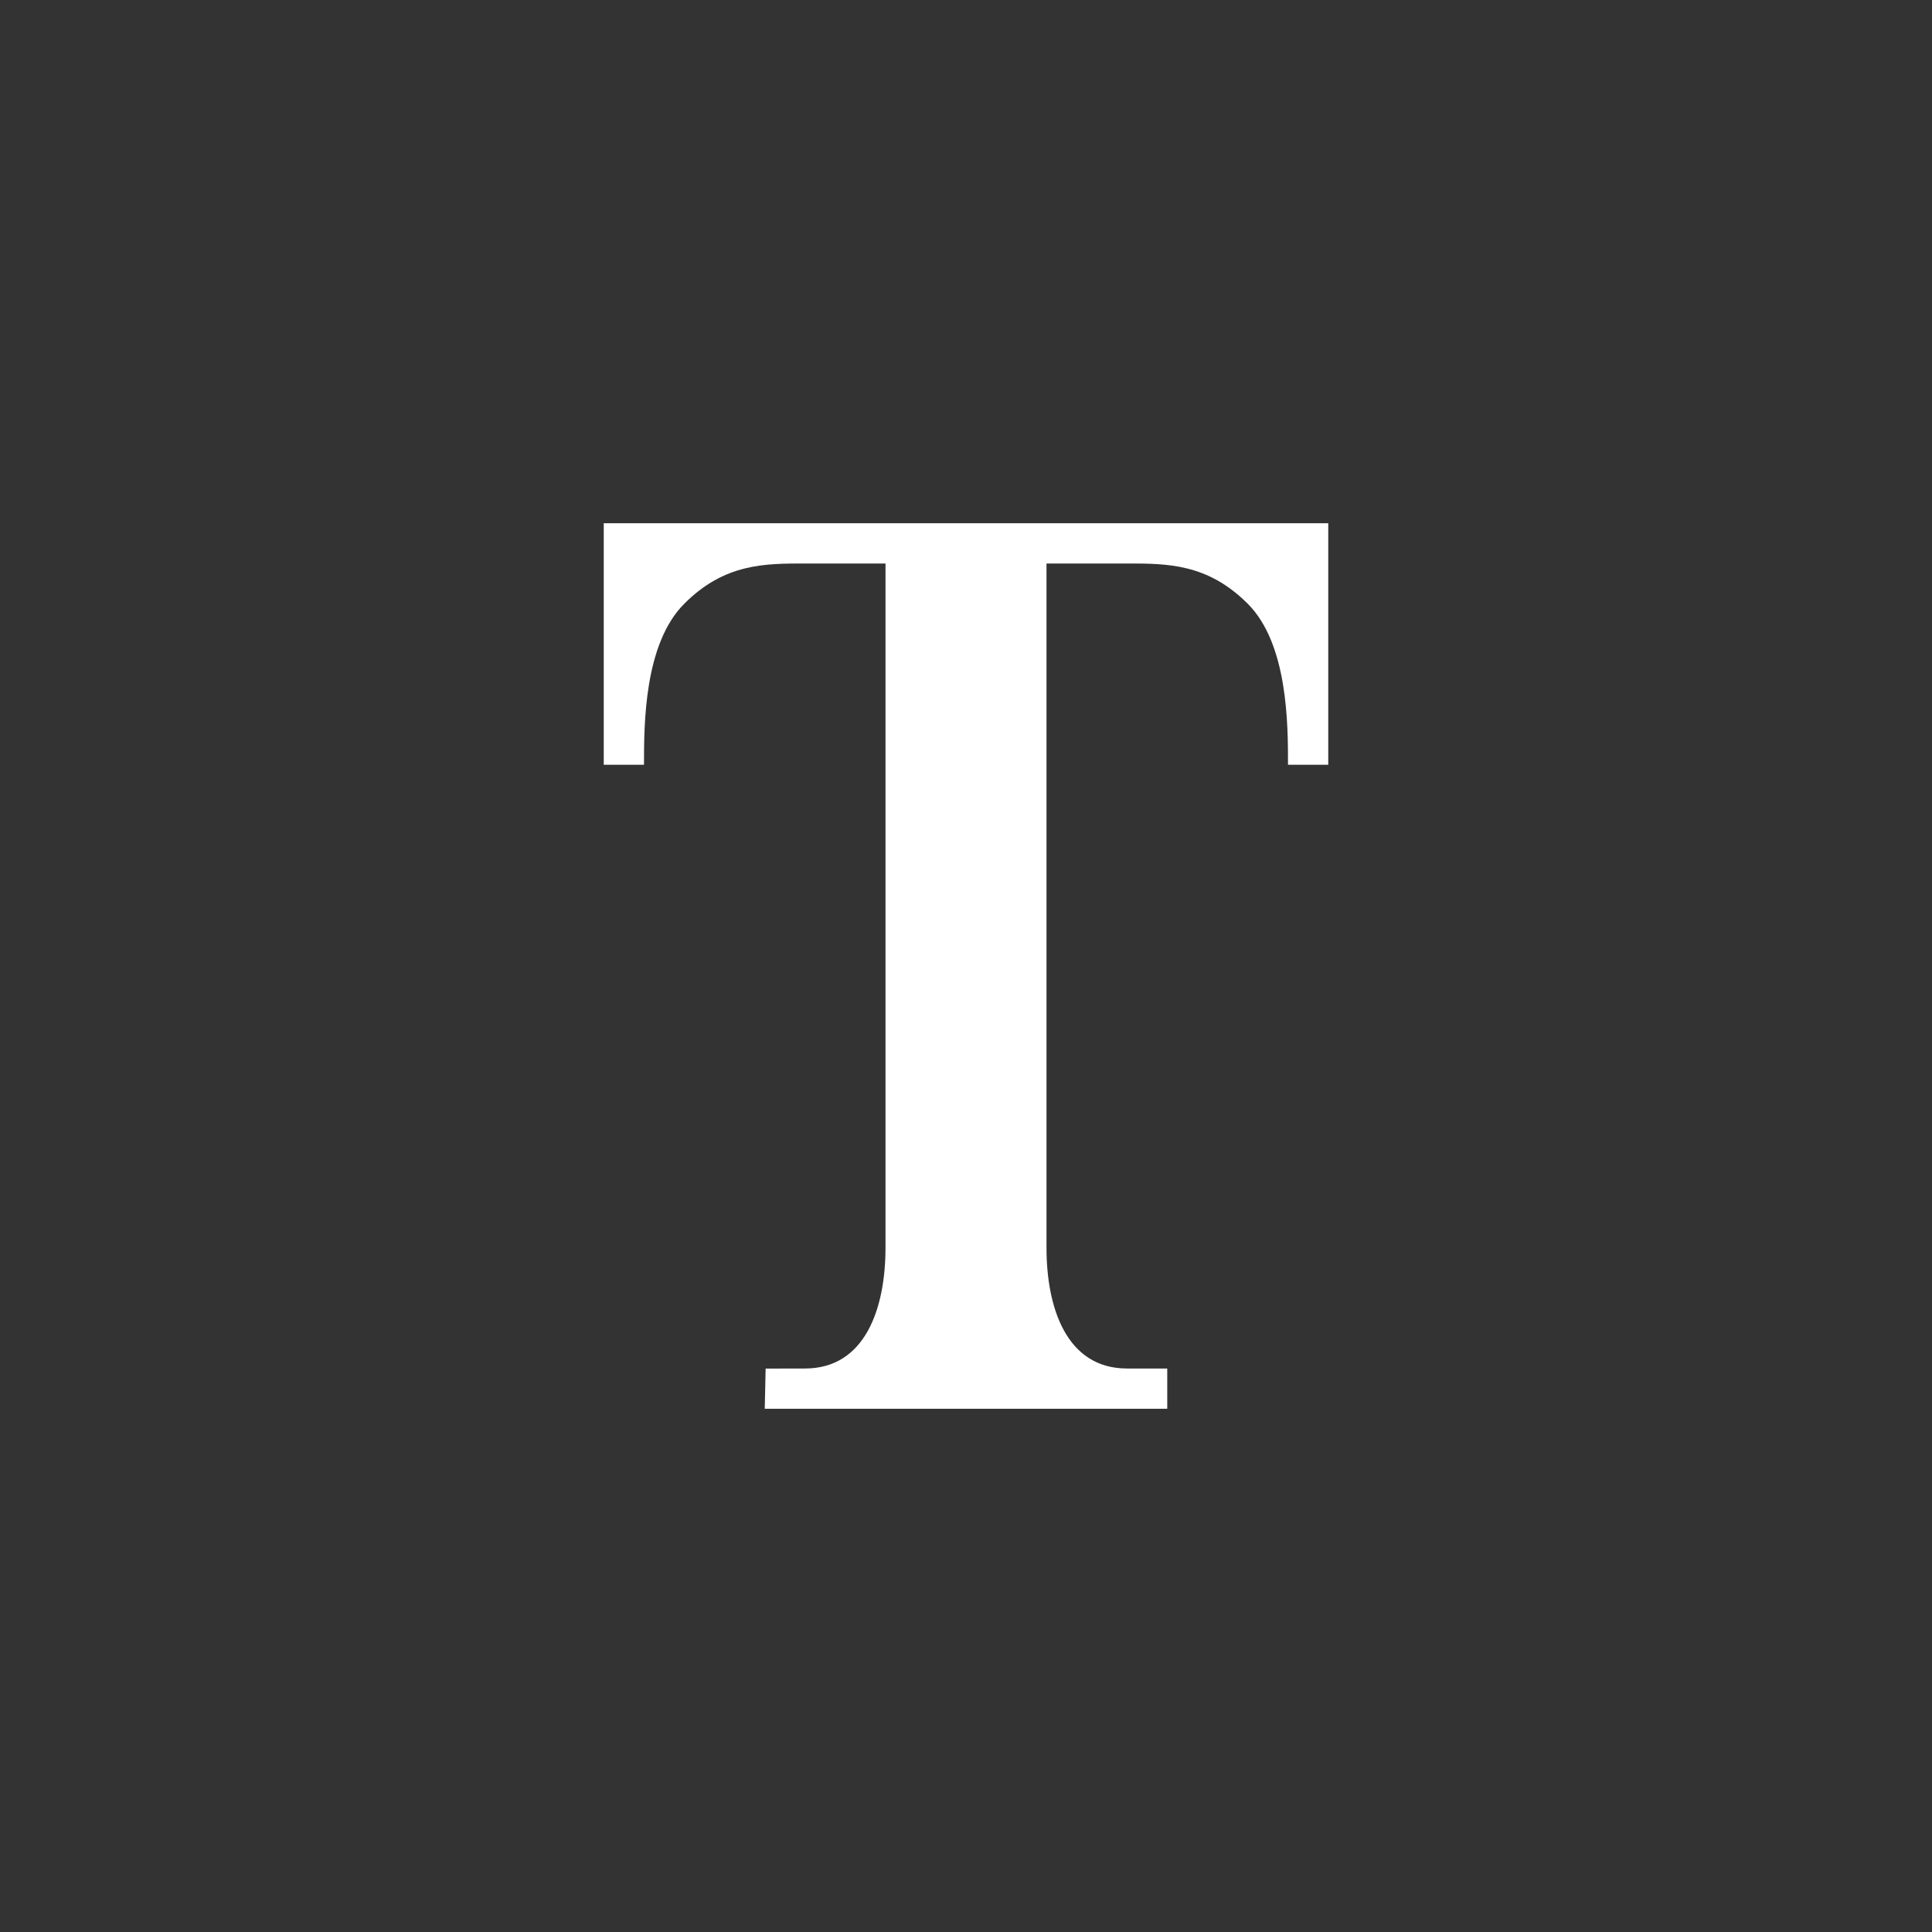 <?xml version="1.0" encoding="utf-8"?>
<!-- Generator: Adobe Illustrator 15.1.0, SVG Export Plug-In  -->
<!DOCTYPE svg PUBLIC "-//W3C//DTD SVG 1.1//EN" "http://www.w3.org/Graphics/SVG/1.1/DTD/svg11.dtd">
<svg version="1.1"
	 xmlns="http://www.w3.org/2000/svg" xmlns:xlink="http://www.w3.org/1999/xlink" xmlns:a="http://ns.adobe.com/AdobeSVGViewerExtensions/3.0/"
	 x="0px" y="0px" width="48px" height="48px" viewBox="0 0 48 48" enable-background="new 0 0 48 48" xml:space="preserve">
<rect x="0" y="0" width="48" height="48" fill="#333333" stroke="none"/>
<defs>
</defs>
<path fill-rule="evenodd" clip-rule="evenodd" fill="#FFFFFF" d="M15,13v6h1c0-1,0-3,1-4c0.998-1.002,2-1,3-1h2v17c0,1.5-0.5,3-2,3
	l-0.978,0.002L19,35h10v-1h-1c-1.5,0-2-1.5-2-3V14h2c1,0,2,0,3,1s1,3,1,4h1v-6H15z"/>
</svg>